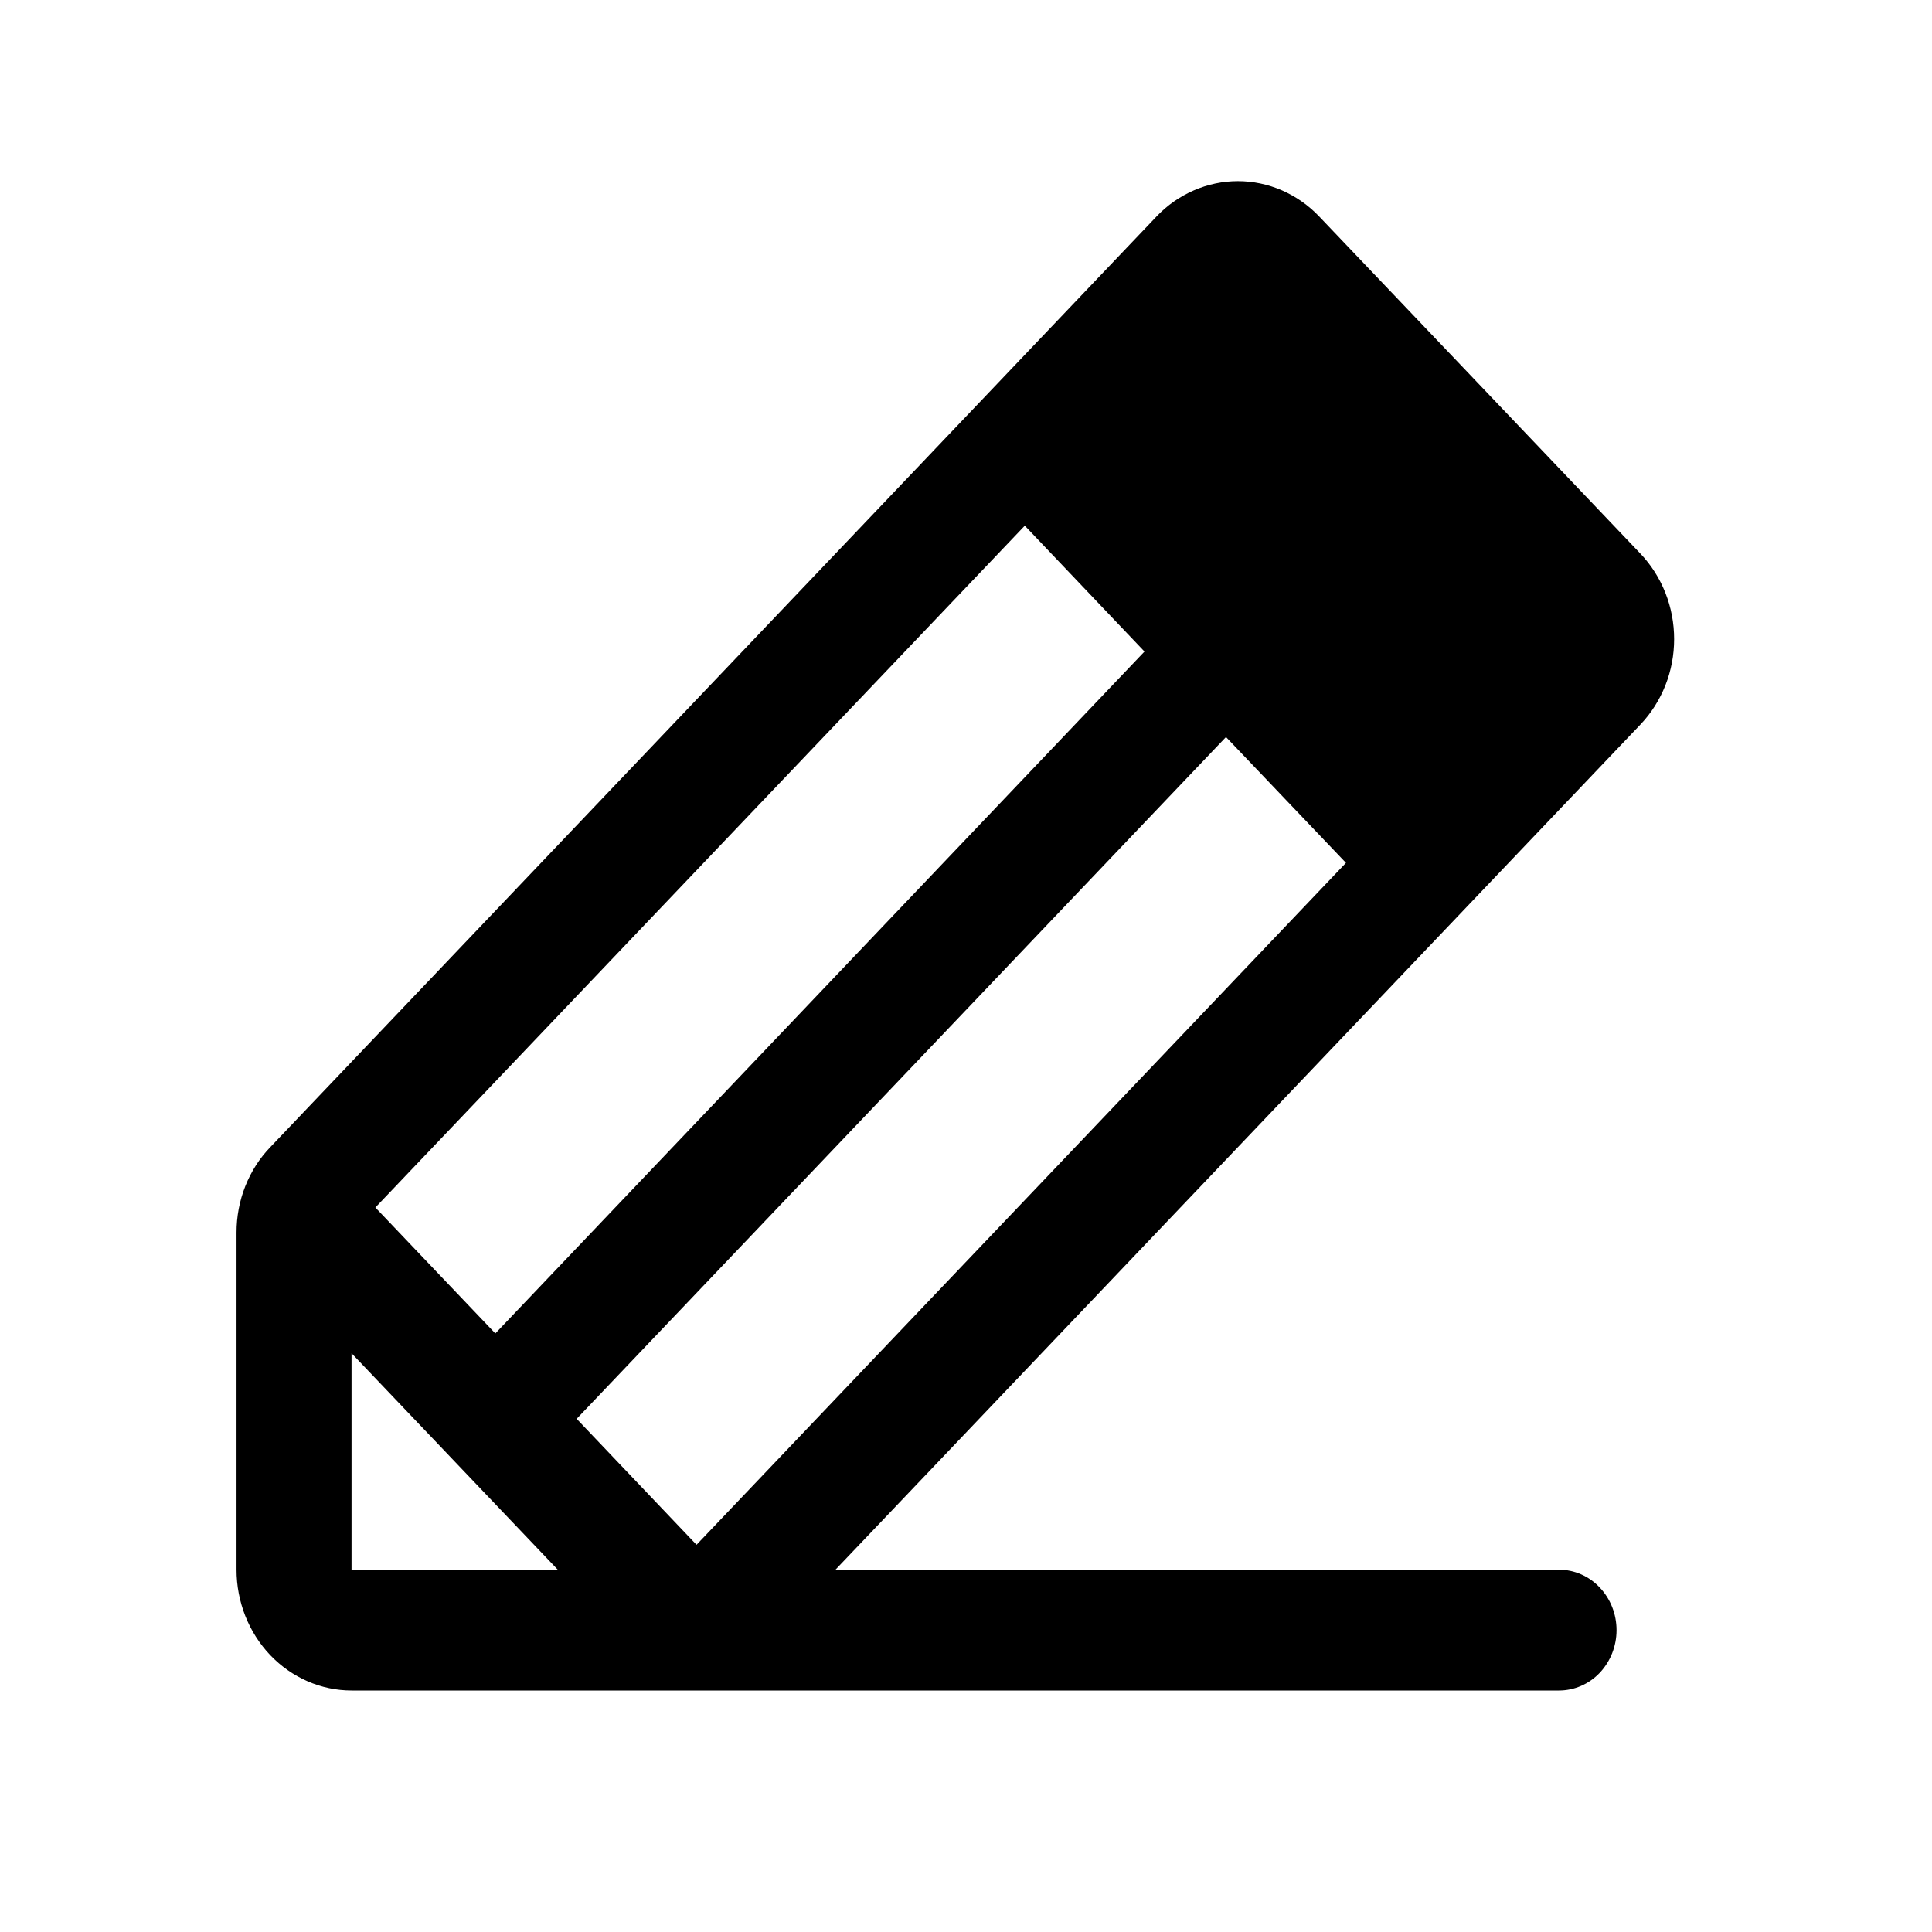 <svg width="21" height="21" viewBox="0 0 21 21" fill="none" xmlns="http://www.w3.org/2000/svg">
<path d="M17.831 6.018L14.339 2.353C14.223 2.231 14.085 2.135 13.934 2.069C13.782 2.003 13.62 1.969 13.455 1.969C13.291 1.969 13.129 2.003 12.977 2.069C12.825 2.135 12.687 2.231 12.571 2.353L2.938 12.469C2.821 12.59 2.729 12.735 2.666 12.894C2.603 13.053 2.571 13.224 2.571 13.396V17.062C2.571 17.41 2.703 17.744 2.937 17.99C3.172 18.236 3.49 18.375 3.821 18.375H16.946C17.112 18.375 17.271 18.306 17.388 18.183C17.505 18.059 17.571 17.893 17.571 17.719C17.571 17.544 17.505 17.378 17.388 17.255C17.271 17.131 17.112 17.062 16.946 17.062H9.081L17.831 7.875C17.947 7.753 18.039 7.608 18.102 7.449C18.165 7.29 18.197 7.119 18.197 6.947C18.197 6.774 18.165 6.604 18.102 6.444C18.039 6.285 17.947 6.14 17.831 6.018ZM6.268 15.422L13.326 8.011L14.63 9.379L7.571 16.791L6.268 15.422ZM12.44 7.082L5.384 14.494L4.08 13.125L11.139 5.714L12.44 7.082ZM3.821 14.709L6.063 17.062H3.821V14.709Z" fill="black"/>
</svg>
